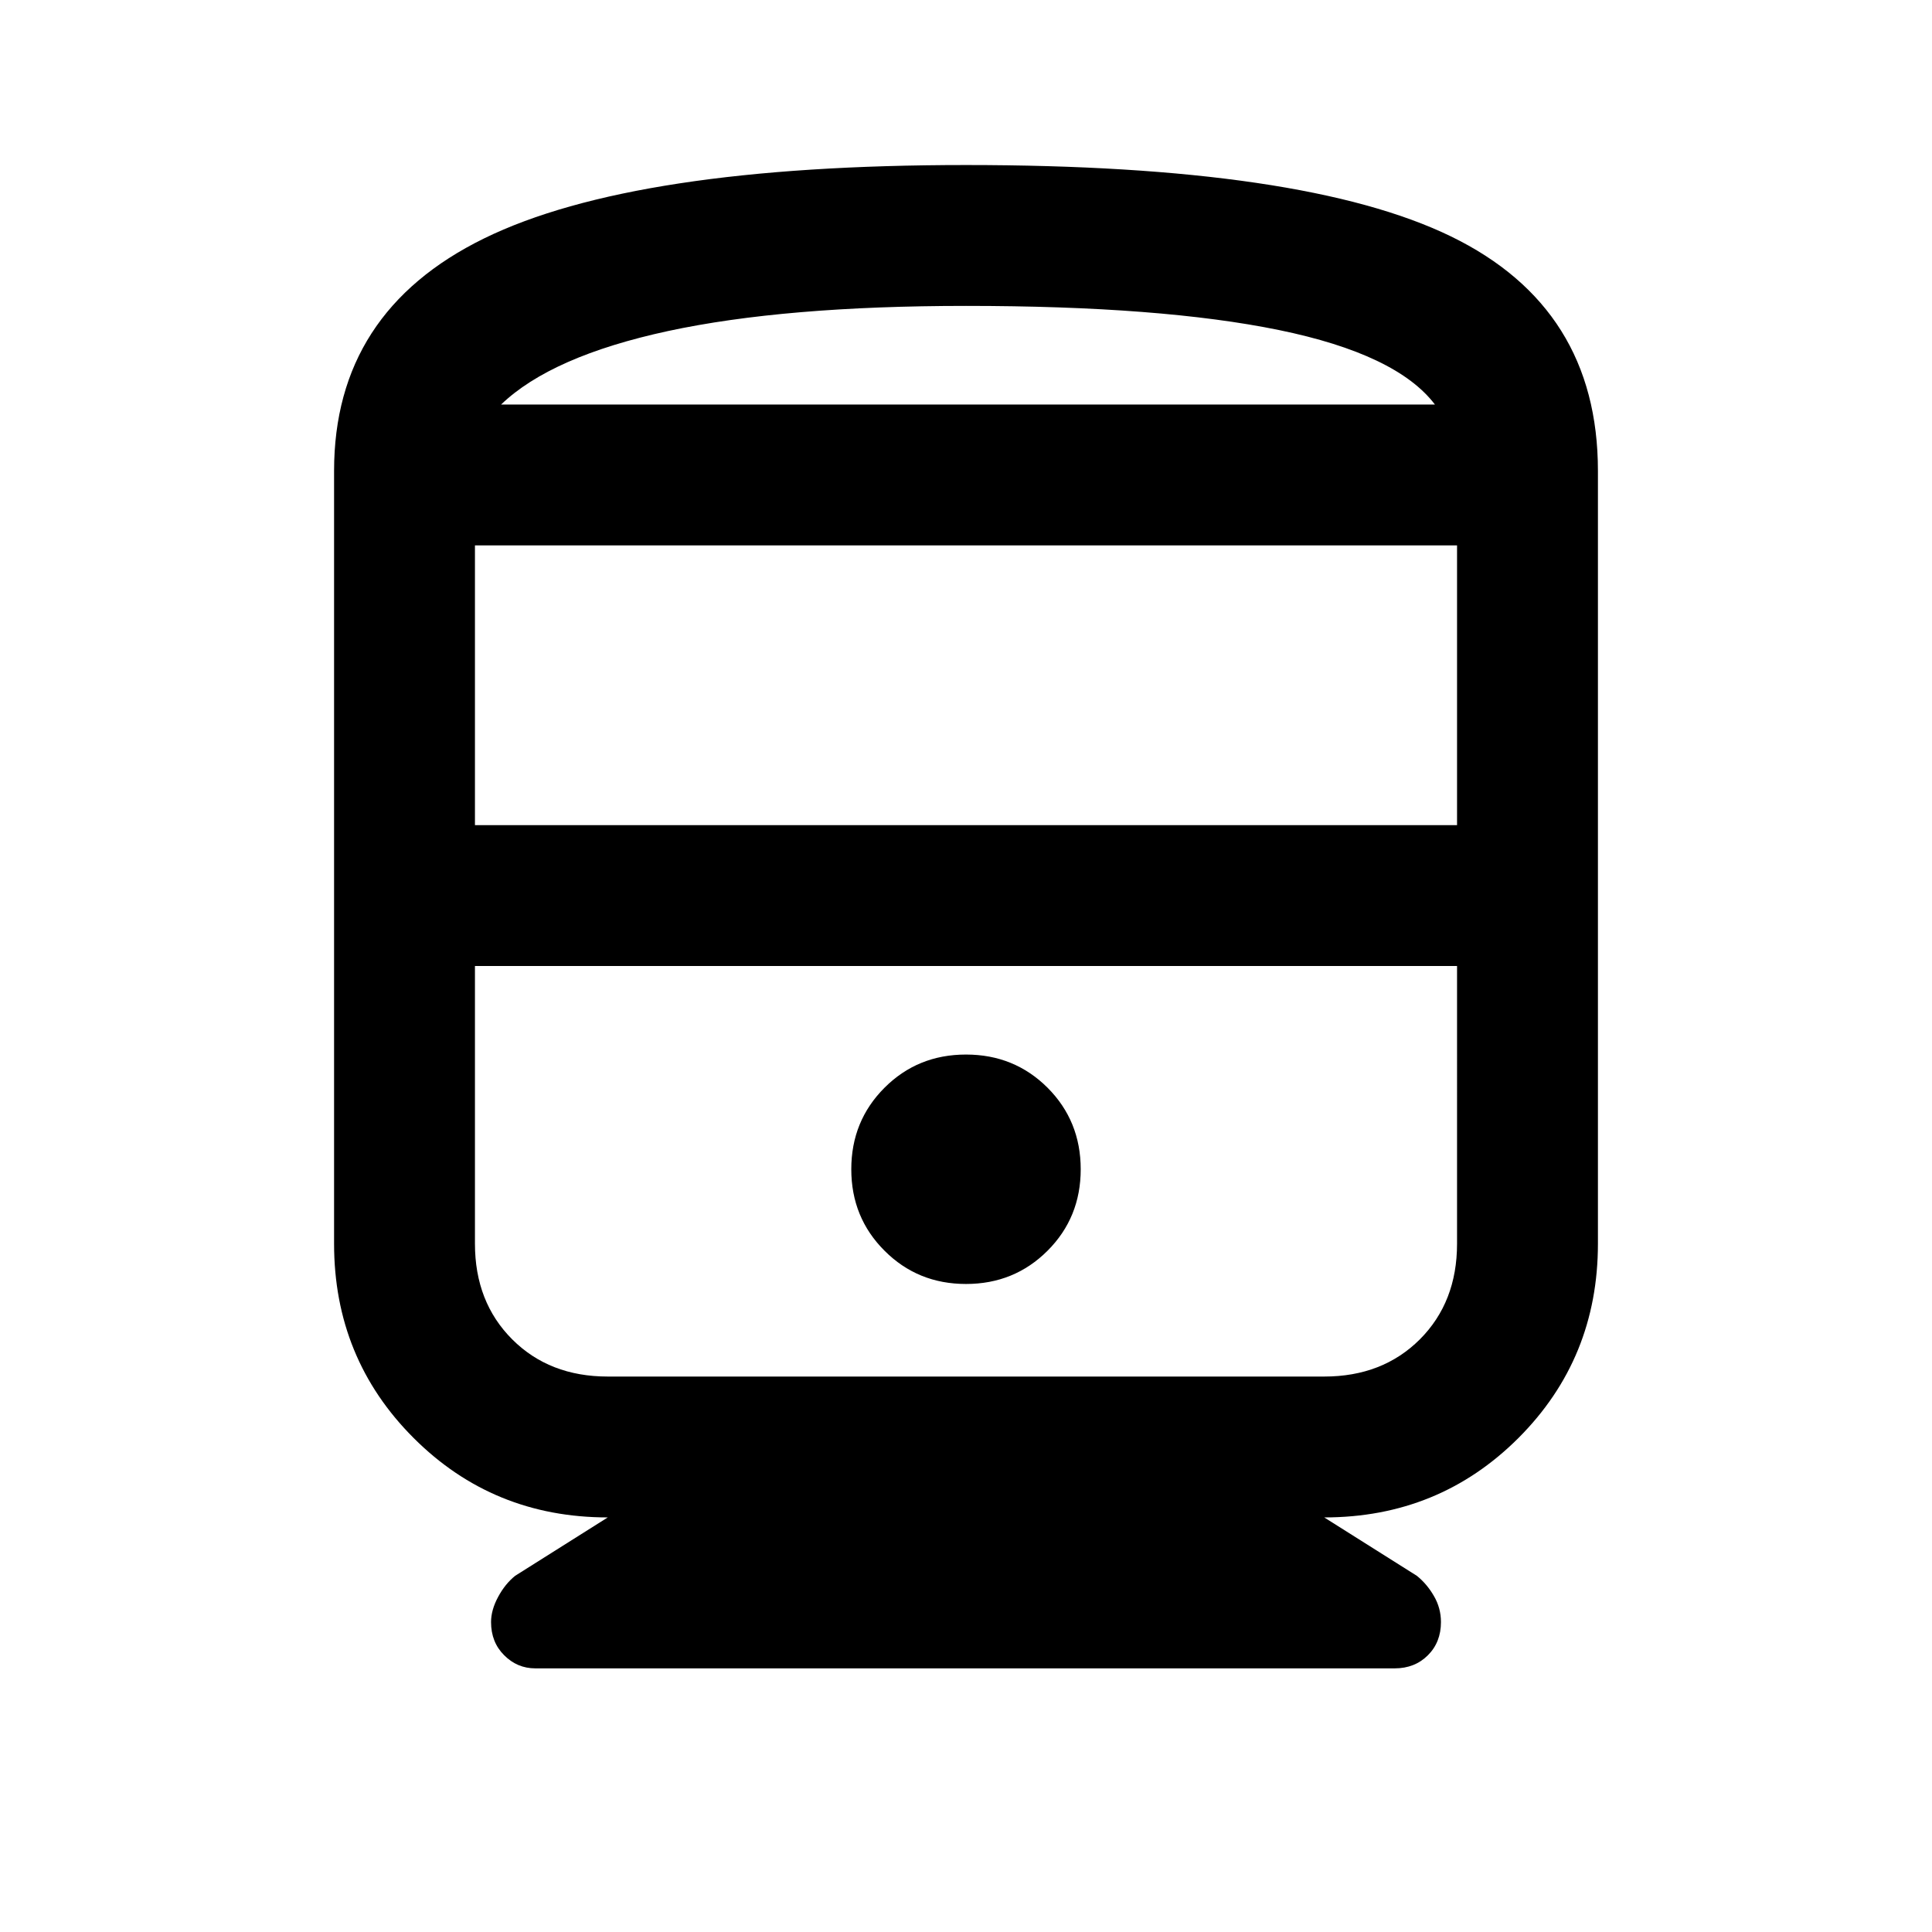<svg xmlns="http://www.w3.org/2000/svg" height="24" width="24"><path d="M6.65 20.725q-.225 0-.387-.163Q6.1 20.4 6.1 20.15q0-.15.088-.313.087-.162.212-.262l1.15-.725q-1.425 0-2.412-.987-.988-.988-.988-2.413v-9.6q0-1.975 1.863-2.888Q7.875 2.05 12 2.05q4.2 0 6.025.887 1.825.888 1.825 2.913v9.6q0 1.425-.987 2.413-.988.987-2.413.987l1.15.725q.125.1.212.25.088.15.088.325 0 .25-.162.412-.163.163-.413.163ZM5.9 10.25h12.2V6.775H5.9ZM16.45 12H5.9h12.2-1.65ZM12 15.95q.6 0 1.013-.413.412-.412.412-1.012 0-.6-.412-1.013Q12.6 13.1 12 13.1q-.6 0-1.012.412-.413.413-.413 1.013 0 .6.413 1.012.412.413 1.012.413ZM7.55 17.1h8.9q.725 0 1.188-.462.462-.463.462-1.188V12H5.9v3.45q0 .725.463 1.188.462.462 1.187.462ZM12 3.8q-2.25 0-3.7.312-1.45.313-2.075.913h11.6Q17.35 4.4 15.888 4.1 14.425 3.8 12 3.8Zm0 1.225h5.825-11.6H12Z"/></svg>